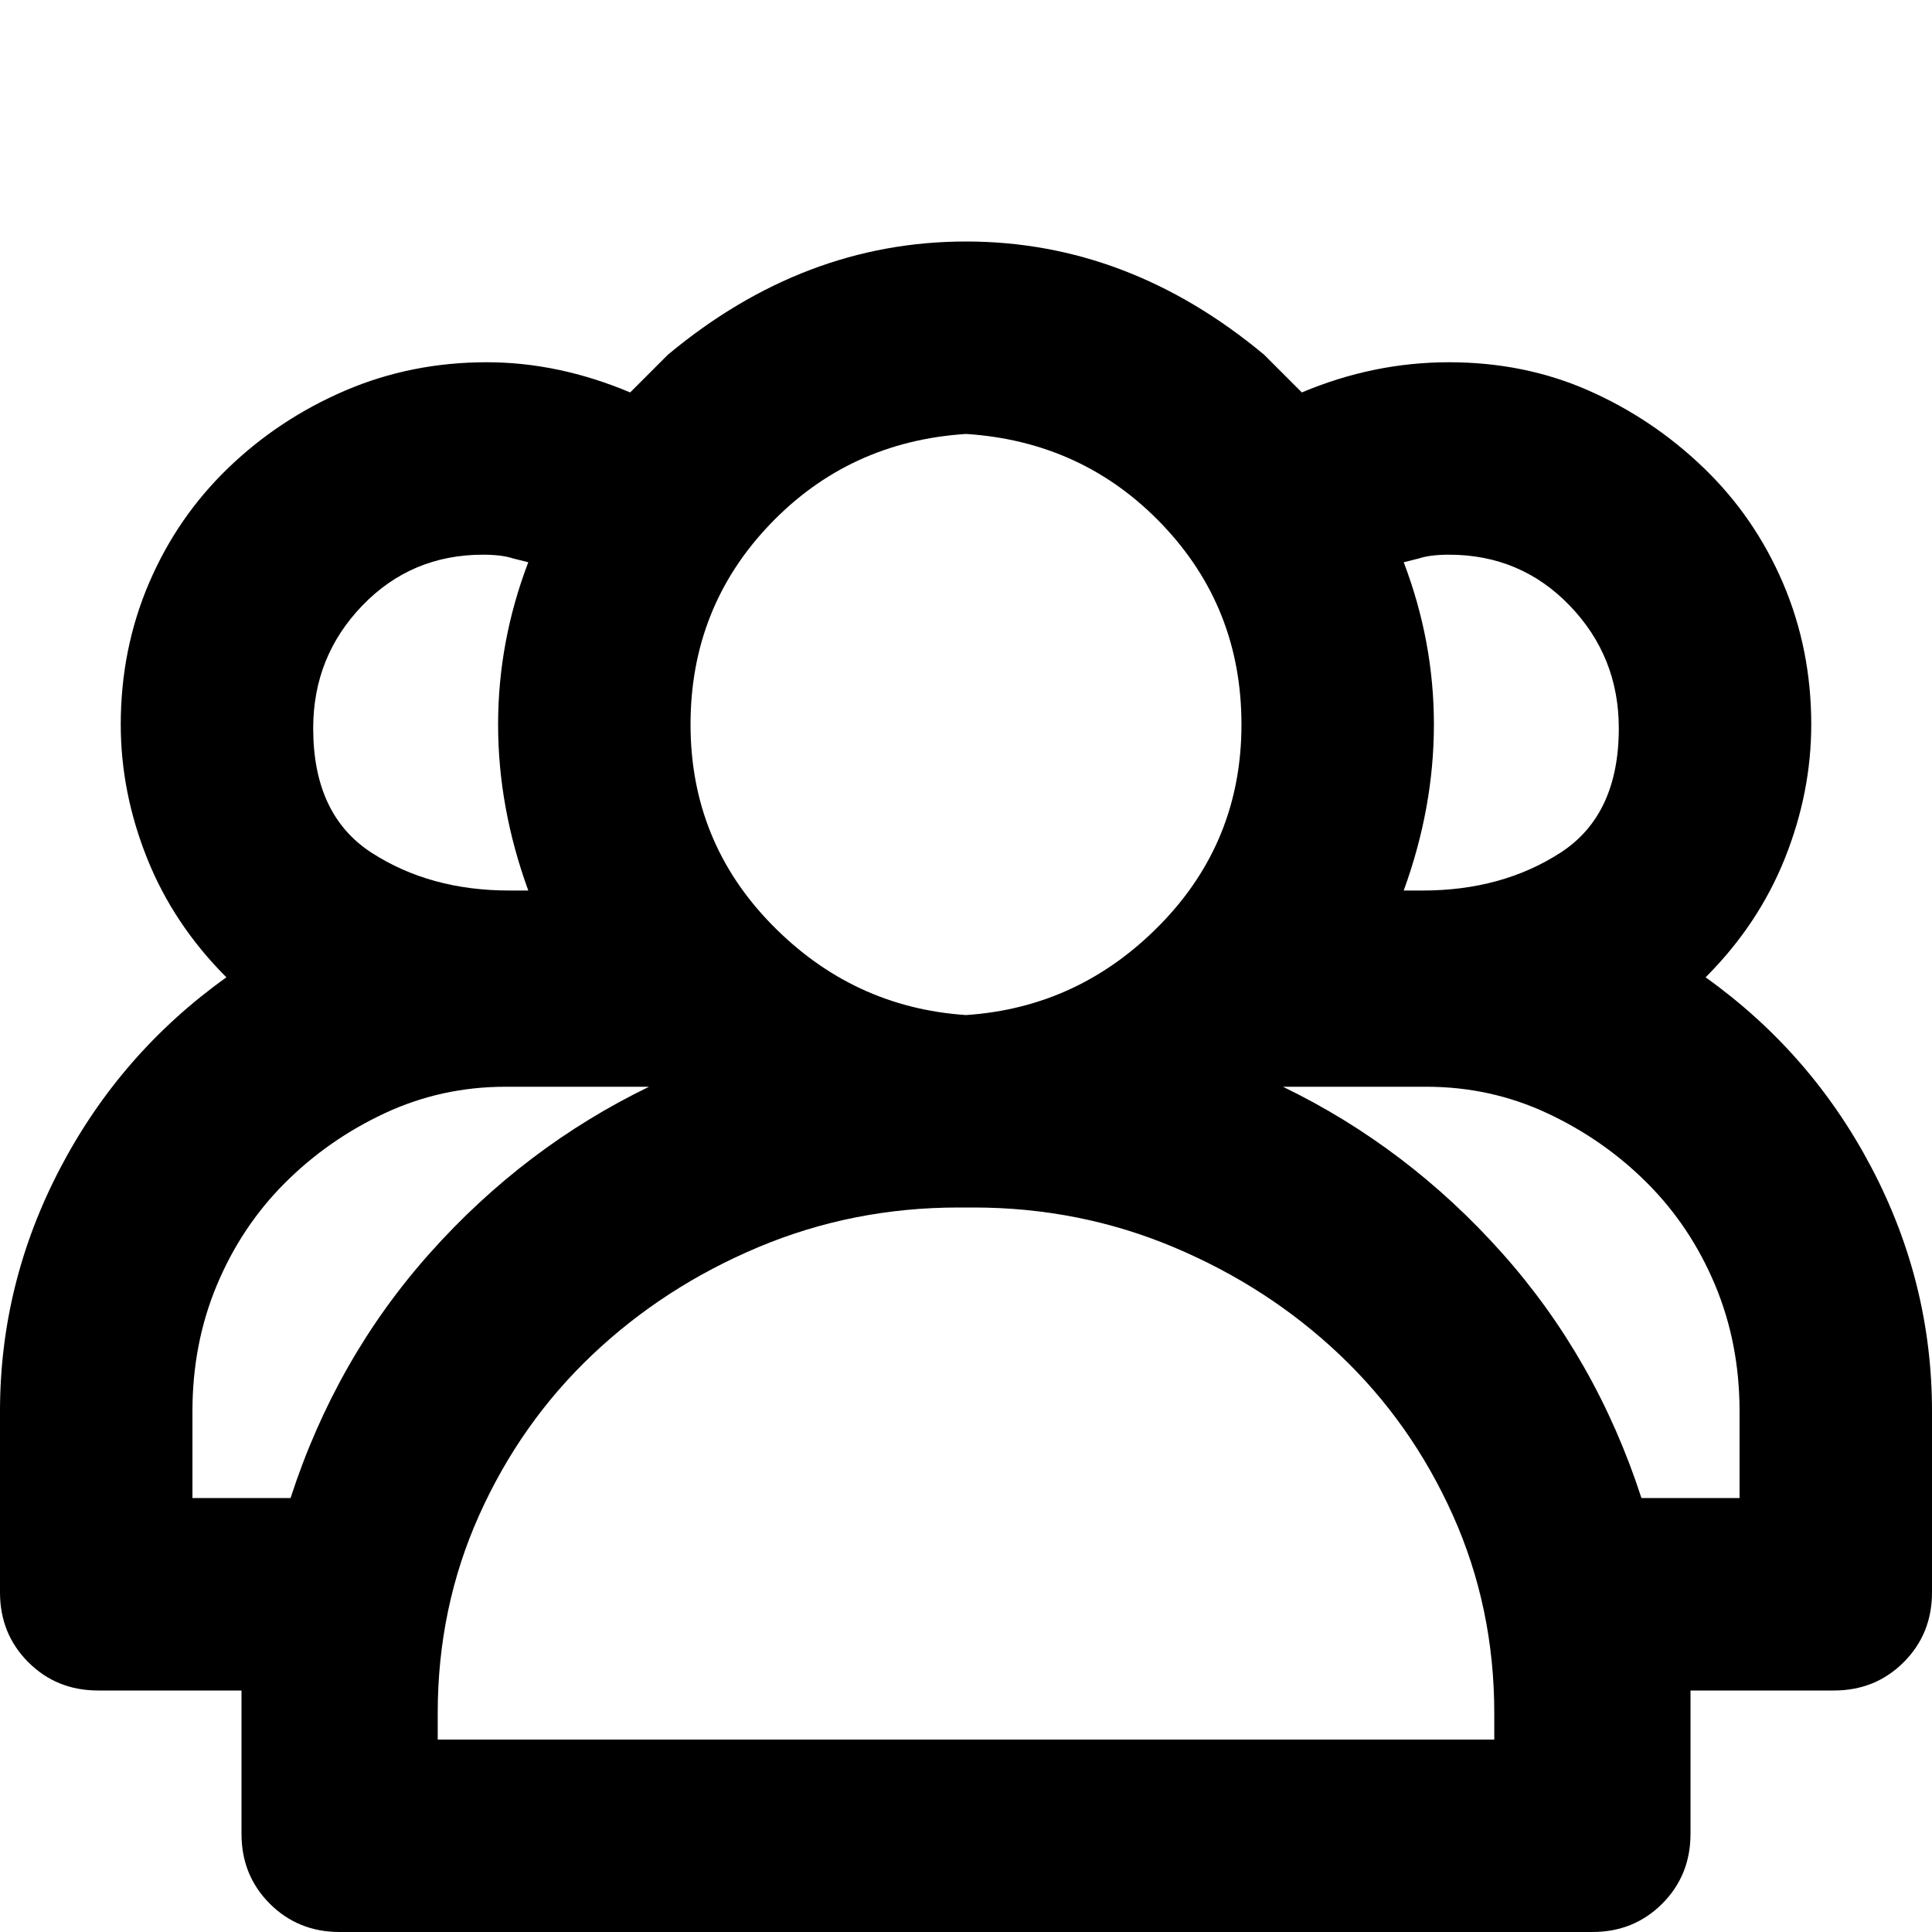 <svg xmlns="http://www.w3.org/2000/svg" viewBox="0 0 512 512">
	<path d="M452 259q28 20 44 50.5t16 64.5v48q0 11-7.5 18.5T486 448h-38v38q0 11-7.5 18.5T422 512H90q-11 0-18.5-7.5T64 486v-38H26q-11 0-18.5-7.5T0 422v-48q0-34 16-64.5T60 259q-14-14-21-31.5T32 192q0-20 7.5-37.5t21-30.5 31-20.5T129 96q19 0 38 8l10-10q36-30 79-30t79 30l10 10q19-8 39-8t37 7.5 30.5 20.5 21 30.5T480 192q0 18-7 35.5T452 259zM128 147q-19 0-32 13.5T83 193q0 23 15.5 33t36.5 10h5q-8-22-8-44t8-43l-4-1q-3-1-8-1zM77 397q12-37 37-65t58-44h-38q-17 0-32 7t-26.5 18.5-18 27T51 374v23h26zm319 57q0-28-11-52.5T355 359t-44-28.5-53-10.5h-4q-28 0-53 10.5T157 359t-30 42.5-11 52.5v7h280v-7zM256 115q-31 2-52 24t-21 53 21.5 53 51.5 24q30-2 51.5-24t21.5-53-21-53-52-24zm205 259q0-18-6.5-33.5t-18-27T410 295t-32-7h-38q33 16 58 44t37 65h26v-23zm-89-225q8 21 8 43t-8 44h5q21 0 36.5-10t15.5-33q0-19-13-32.5T384 147q-5 0-8 1z"/>
</svg>